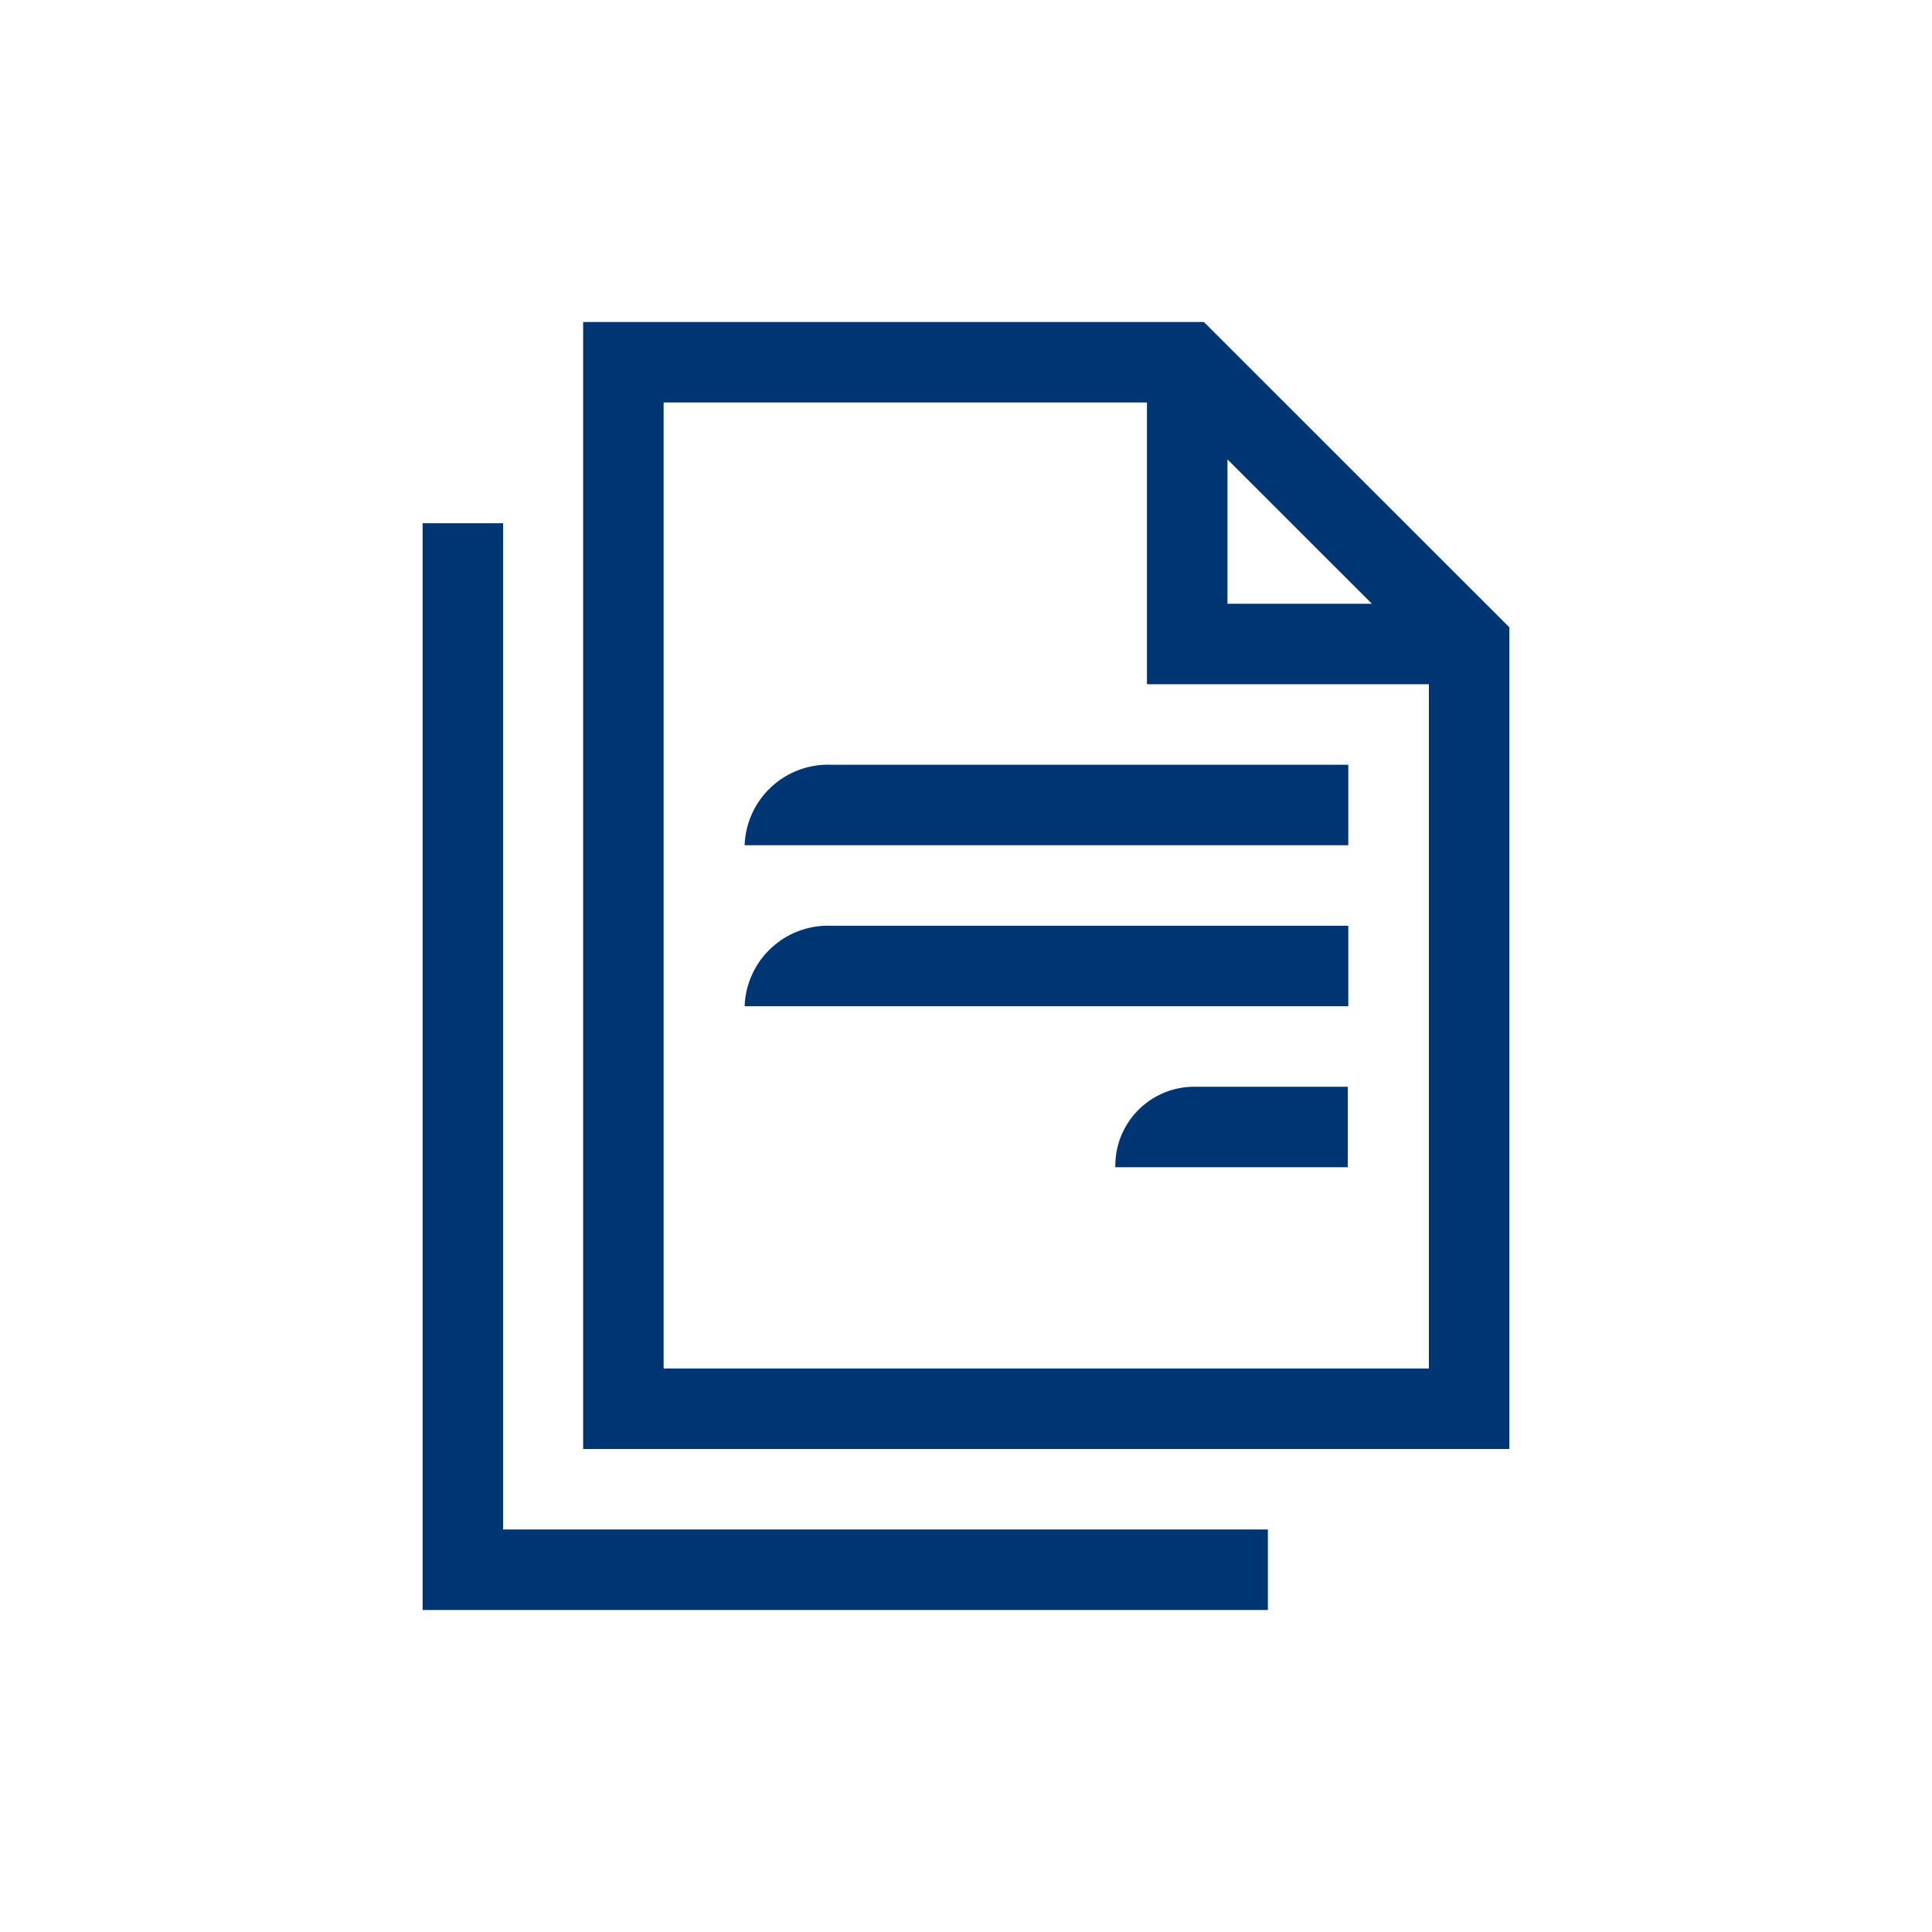 <svg xmlns="http://www.w3.org/2000/svg" width="96" height="96" viewBox="0 0 96 96">
    <defs>
        <style>.svg-icon_file-a, .svg-icon_file-b {
            fill: #003574;
        }

        .svg-icon_file-b {
            opacity: 0;
        }</style>
    </defs>
    <g transform="translate(-997 -2046.013)">
        <path class="svg-icon_file-a"
              d="M-175.93,92h-30.844v56h46.024V107.172Zm1.172,6.828,7.176,7.172h-7.176ZM-202.774,144V96h24.016v14h14.008v34Zm8.308-26h-4.284a4.149,4.149,0,0,1,4.284-4h25.712v4Zm0,8h-4.284a4.149,4.149,0,0,1,4.284-4h25.712v4Zm14.136,8a3.926,3.926,0,0,1,3.852-4h7.7v4Zm-30.42,18h38v4h-42V102h4Z"
              transform="translate(1232.75 1970.013)"/>
        <rect class="svg-icon_file-b" width="96" height="96" transform="translate(997 2046.013)"/>
    </g>
</svg>
